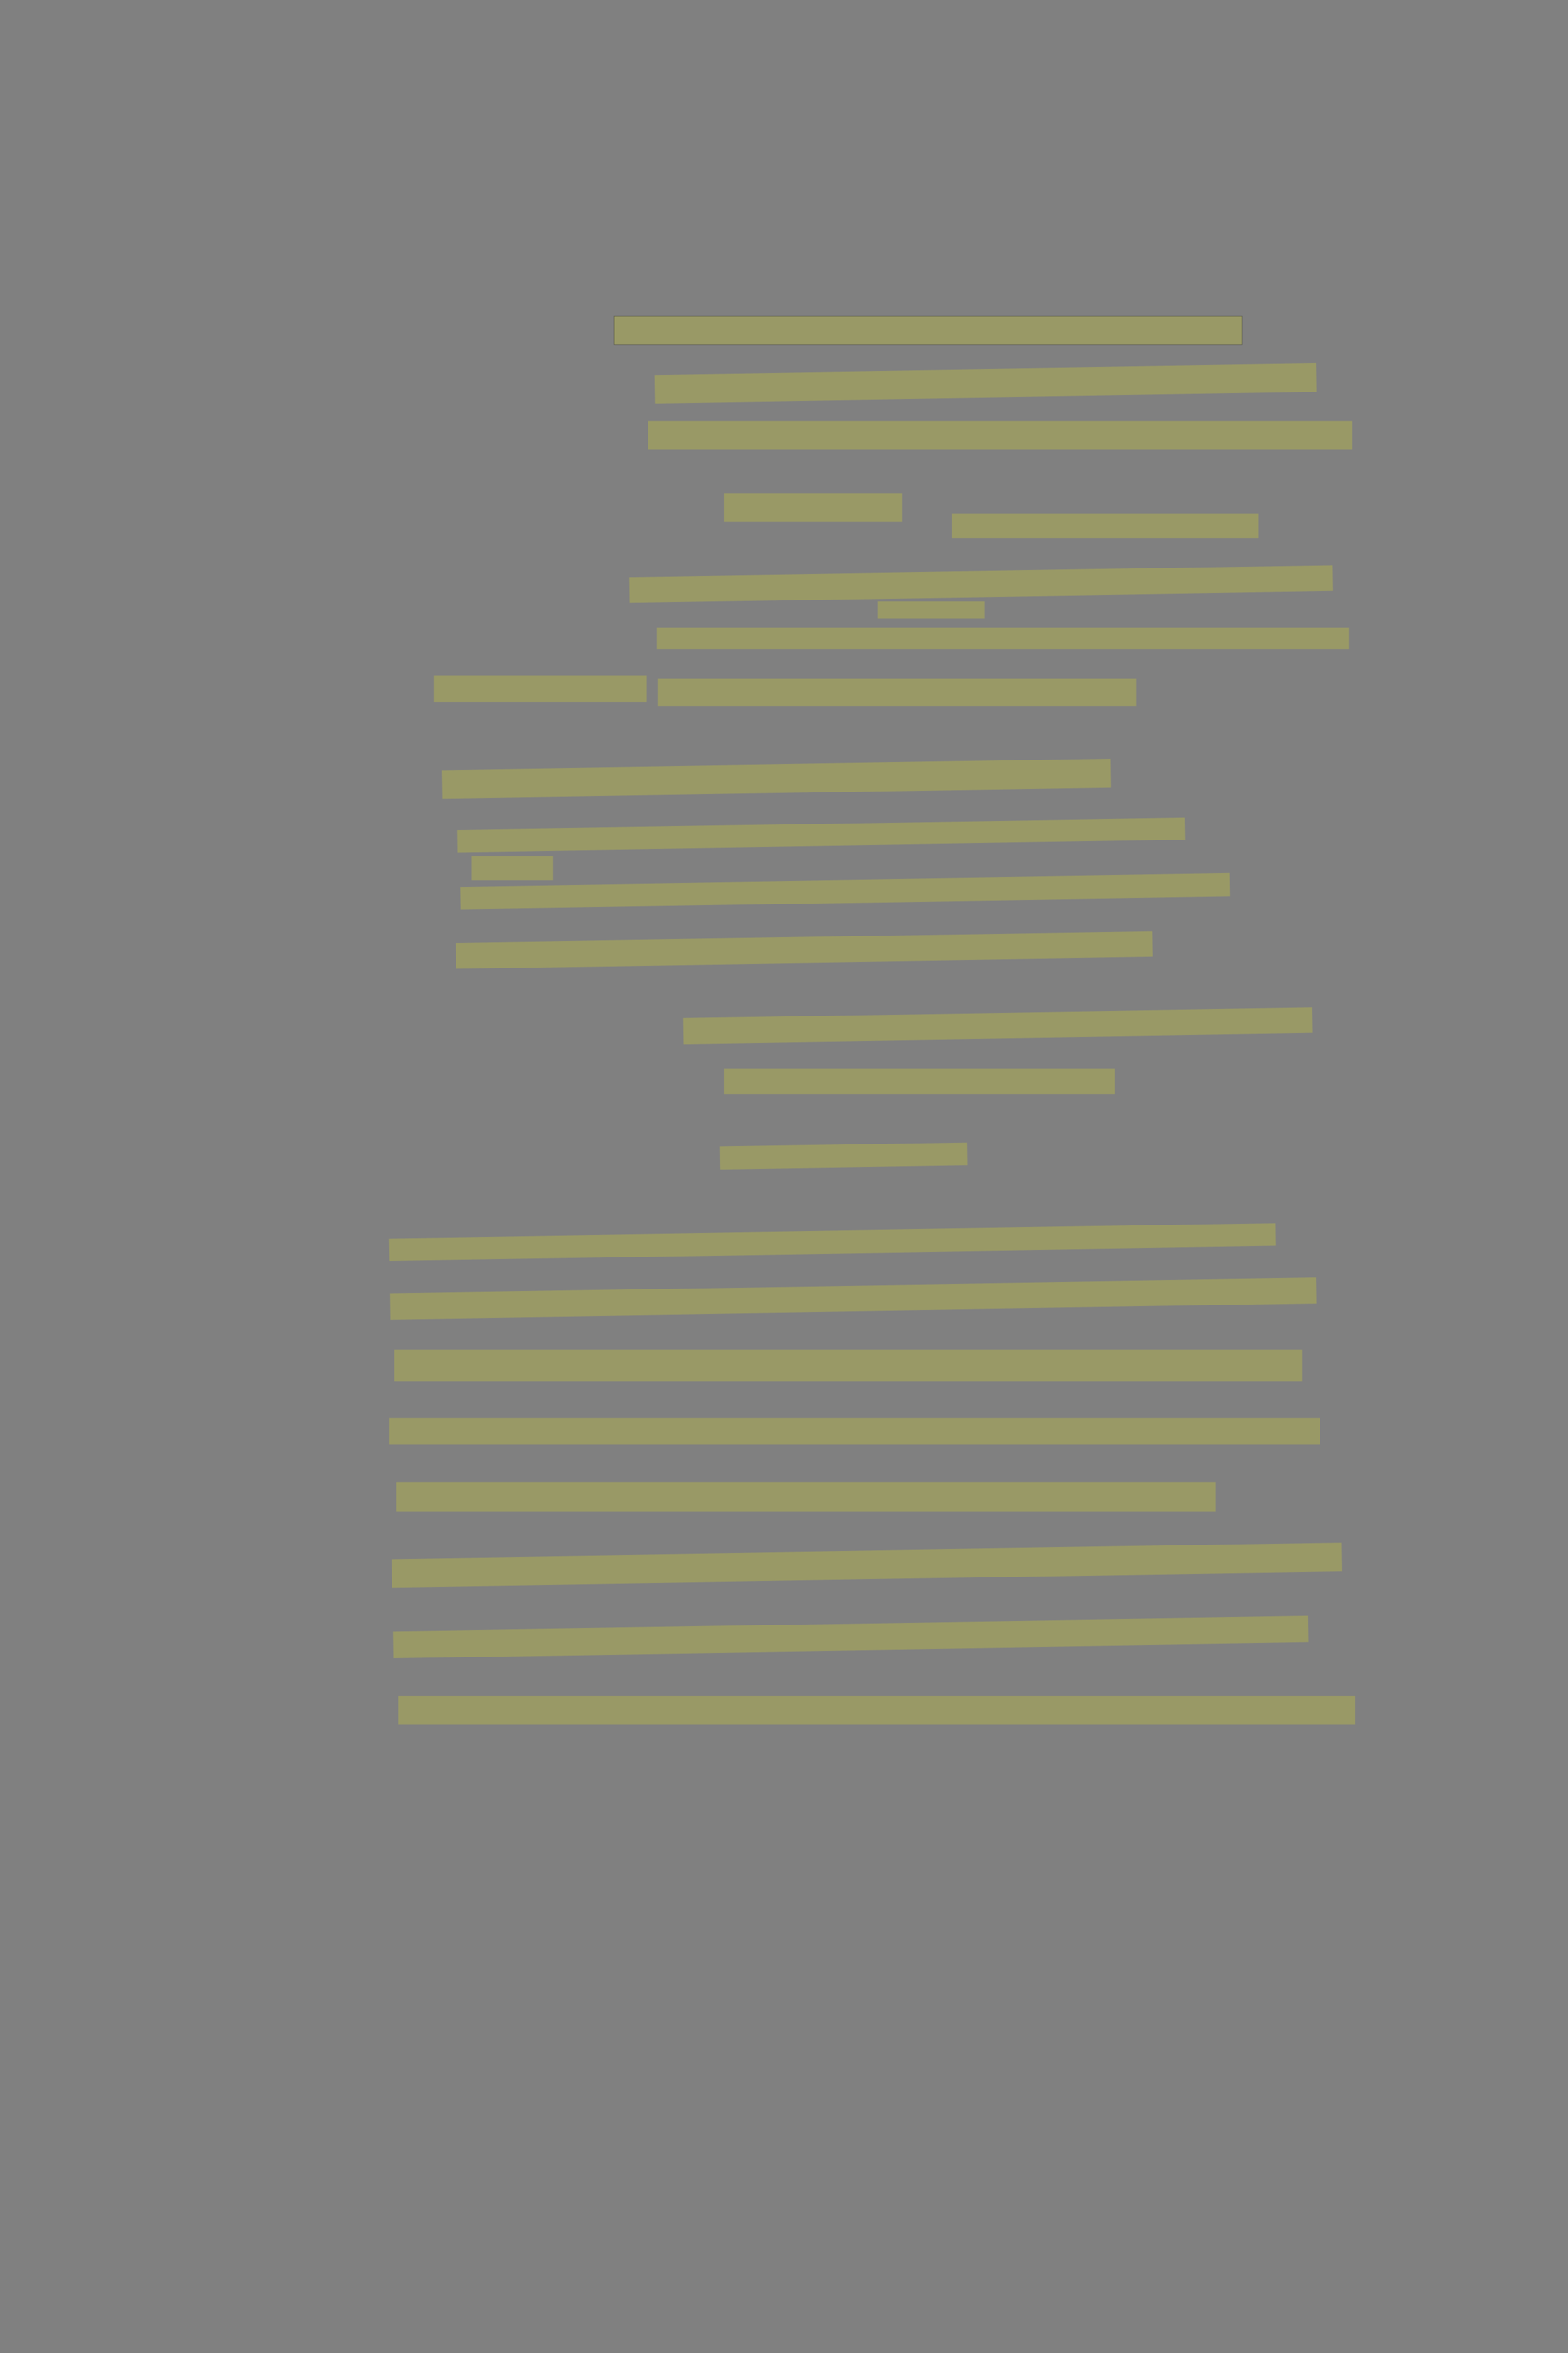<?xml version="1.0" encoding="UTF-8" standalone="no"?><svg xmlns="http://www.w3.org/2000/svg" xmlns:xlink="http://www.w3.org/1999/xlink" height="6144" width="4096">
 <rect width="100%" height="100%" fill="#808080" stroke="none"/>
 <g>
  <title>Layer 1</title>
  <rect class=" imageannotationLine imageannotationLinked" fill="#FFFF00" fill-opacity="0.2" height="75" id="svg_2" stroke="#000000" stroke-opacity="0.5" width="1642.5" x="1603.167" xlink:href="#la" y="826"/>
  <rect class=" imageannotationLine imageannotationLinked" fill="#FFFF00" fill-opacity="0.2" height="75" id="svg_4" stroke="#000000" stroke-dasharray="null" stroke-linecap="null" stroke-linejoin="null" stroke-opacity="0.5" stroke-width="null" transform="rotate(-1 2574.42 1001)" width="1727.5" x="1710.667" xlink:href="#lb" y="963.5"/>
  <rect class=" imageannotationLine imageannotationLinked" fill="#FFFF00" fill-opacity="0.2" height="75" id="svg_6" stroke="#000000" stroke-dasharray="null" stroke-linecap="null" stroke-linejoin="null" stroke-opacity="0.5" stroke-width="null" width="1840" x="1693.167" xlink:href="#lc" y="1098.5"/>
  <rect class=" imageannotationLine imageannotationLinked" fill="#FFFF00" fill-opacity="0.2" height="75" id="svg_8" stroke="#000000" stroke-dasharray="null" stroke-linecap="null" stroke-linejoin="null" stroke-opacity="0.5" stroke-width="null" width="465" x="1890.667" xlink:href="#ld" y="1288.5"/>
  <rect class=" imageannotationLine imageannotationLinked" fill="#FFFF00" fill-opacity="0.2" height="65" id="svg_10" stroke="#000000" stroke-dasharray="null" stroke-linecap="null" stroke-linejoin="null" stroke-opacity="0.5" stroke-width="null" width="802.5" x="2485.667" xlink:href="#le" y="1341"/>
  <rect class=" imageannotationLine imageannotationLinked" fill="#FFFF00" fill-opacity="0.2" height="67.501" id="svg_12" stroke="#000000" stroke-dasharray="null" stroke-linecap="null" stroke-linejoin="null" stroke-opacity="0.5" stroke-width="null" transform="rotate(-1 2561.95 1525.16)" width="1837.507" x="1643.192" xlink:href="#lf" y="1491.413"/>
  <rect class=" imageannotationLine imageannotationLinked" fill="#FFFF00" fill-opacity="0.2" height="45" id="svg_14" stroke="#000000" stroke-dasharray="null" stroke-linecap="null" stroke-linejoin="null" stroke-opacity="0.5" stroke-width="null" width="280" x="2293.167" xlink:href="#lg" y="1571"/>
  <rect class=" imageannotationLine imageannotationLinked" fill="#FFFF00" fill-opacity="0.2" height="57.5" id="svg_16" stroke="#000000" stroke-dasharray="null" stroke-linecap="null" stroke-linejoin="null" stroke-opacity="0.5" stroke-width="null" width="1807.5" x="1715.667" xlink:href="#lh" y="1638.5"/>
  <rect class=" imageannotationLine imageannotationLinked" fill="#FFFF00" fill-opacity="0.2" height="70" id="svg_18" stroke="#000000" stroke-dasharray="null" stroke-linecap="null" stroke-linejoin="null" stroke-opacity="0.5" stroke-width="null" width="555" x="1133.167" xlink:href="#li" y="1763.5"/>
  <rect class=" imageannotationLine imageannotationLinked" fill="#FFFF00" fill-opacity="0.2" height="72.5" id="svg_20" stroke="#000000" stroke-dasharray="null" stroke-linecap="null" stroke-linejoin="null" stroke-opacity="0.5" stroke-width="null" width="1250" x="1718.167" xlink:href="#in-spricht" y="1771"/>
  <rect class=" imageannotationLine imageannotationLinked" fill="#FFFF00" fill-opacity="0.2" height="75" id="svg_22" stroke="#000000" stroke-dasharray="null" stroke-linecap="null" stroke-linejoin="null" stroke-opacity="0.5" stroke-width="null" transform="rotate(-1 2028.17 2033.5)" width="1745" x="1155.667" xlink:href="#lj" y="1996"/>
  <rect class=" imageannotationLine imageannotationLinked" fill="#FFFF00" fill-opacity="0.2" height="58.026" id="svg_24" stroke="#000000" stroke-dasharray="null" stroke-linecap="null" stroke-linejoin="null" stroke-opacity="0.5" stroke-width="null" transform="rotate(-1 2145.5 2180.13)" width="1900.048" x="1195.475" xlink:href="#lk" y="2151.12"/>
  <rect class=" imageannotationLine imageannotationLinked" fill="#FFFF00" fill-opacity="0.2" height="62.5" id="svg_26" stroke="#000000" stroke-dasharray="null" stroke-linecap="null" stroke-linejoin="null" stroke-opacity="0.5" stroke-width="null" width="215" x="1230.667" xlink:href="#ll" y="2236"/>
  <rect class=" imageannotationLine imageannotationLinked" fill="#FFFF00" fill-opacity="0.2" height="60.002" id="svg_28" stroke="#000000" stroke-dasharray="null" stroke-linecap="null" stroke-linejoin="null" stroke-opacity="0.5" stroke-width="null" transform="rotate(-1 2208.22 2327.78)" width="2009.769" x="1203.335" xlink:href="#lm" y="2297.774"/>
  <rect class=" imageannotationLine imageannotationLinked" fill="#FFFF00" fill-opacity="0.2" height="67.457" id="svg_30" stroke="#000000" stroke-dasharray="null" stroke-linecap="null" stroke-linejoin="null" stroke-opacity="0.5" stroke-width="null" transform="rotate(-1 2100.72 2480.47)" width="1819.968" x="1190.739" xlink:href="#ln" y="2446.74"/>
  <rect class=" imageannotationLine imageannotationLinked" fill="#FFFF00" fill-opacity="0.2" height="67.545" id="svg_32" stroke="#000000" stroke-dasharray="null" stroke-linecap="null" stroke-linejoin="null" stroke-opacity="0.5" stroke-width="null" transform="rotate(-1 2606.85 2678.3)" width="1642.474" x="1785.611" xlink:href="#lo" y="2644.526"/>
  <rect class=" imageannotationLine imageannotationLinked" fill="#FFFF00" fill-opacity="0.2" height="65" id="svg_34" stroke="#000000" stroke-dasharray="null" stroke-linecap="null" stroke-linejoin="null" stroke-opacity="0.5" stroke-width="null" width="1022.5" x="1890.667" xlink:href="#lp" y="2791"/>
  <rect class=" imageannotationLine imageannotationLinked" fill="#FFFF00" fill-opacity="0.2" height="59.959" id="svg_36" stroke="#000000" stroke-dasharray="null" stroke-linecap="null" stroke-linejoin="null" stroke-opacity="0.5" stroke-width="null" transform="rotate(-1 2203.17 3018.52)" width="645" x="1880.667" xlink:href="#lq" y="2988.542"/>
  <rect class=" imageannotationLine imageannotationLinked" fill="#FFFF00" fill-opacity="0.2" height="59.61" id="svg_38" stroke="#000000" stroke-dasharray="null" stroke-linecap="null" stroke-linejoin="null" stroke-opacity="0.5" stroke-width="null" transform="rotate(-1 2174.35 3243.27)" width="2317.484" x="1015.605" xlink:href="#lr" y="3213.465"/>
  <rect class=" imageannotationLine imageannotationLinked" fill="#FFFF00" fill-opacity="0.2" height="67.457" id="svg_40" stroke="#000000" stroke-dasharray="null" stroke-linecap="null" stroke-linejoin="null" stroke-opacity="0.5" stroke-width="null" transform="rotate(-1 2228.18 3390.47)" width="2419.881" x="1018.239" xlink:href="#ls" y="3356.741"/>
  <rect class=" imageannotationLine imageannotationLinked" fill="#FFFF00" fill-opacity="0.2" height="82.5" id="svg_42" stroke="#000000" stroke-dasharray="null" stroke-linecap="null" stroke-linejoin="null" stroke-opacity="0.5" stroke-width="null" width="2370" x="1030.667" xlink:href="#lt" y="3523.5"/>
  <rect class=" imageannotationLine imageannotationLinked" fill="#FFFF00" fill-opacity="0.2" height="67.5" id="svg_44" stroke="#000000" stroke-dasharray="null" stroke-linecap="null" stroke-linejoin="null" stroke-opacity="0.5" stroke-width="null" width="2432.5" x="1015.667" xlink:href="#lu" y="3703.5"/>
  <rect class=" imageannotationLine imageannotationLinked" fill="#FFFF00" fill-opacity="0.2" height="75" id="svg_46" stroke="#000000" stroke-dasharray="null" stroke-linecap="null" stroke-linejoin="null" stroke-opacity="0.5" stroke-width="null" width="2140" x="1035.667" xlink:href="#lv" y="3871"/>
  <rect class=" imageannotationLine imageannotationLinked" fill="#FFFF00" fill-opacity="0.2" height="75" id="svg_48" stroke="#000000" stroke-dasharray="null" stroke-linecap="null" stroke-linejoin="null" stroke-opacity="0.5" stroke-width="null" transform="rotate(-1 2264.4 4086.5)" width="2482.459" x="1023.174" xlink:href="#lw" y="4049.002"/>
  <rect class=" imageannotationLine imageannotationLinked" fill="#FFFF00" fill-opacity="0.2" height="69.957" id="svg_50" stroke="#000000" stroke-dasharray="null" stroke-linecap="null" stroke-linejoin="null" stroke-opacity="0.5" stroke-width="null" transform="rotate(-1 2223.18 4274.48)" width="2389.929" x="1028.219" xlink:href="#lx" y="4239.503"/>
  <rect class=" imageannotationLine imageannotationLinked" fill="#FFFF00" fill-opacity="0.2" height="75" id="svg_52" stroke="#000000" stroke-dasharray="null" stroke-linecap="null" stroke-linejoin="null" stroke-opacity="0.5" stroke-width="null" width="2500" x="1040.667" xlink:href="#ly" y="4428.5"/>
 </g>
</svg>